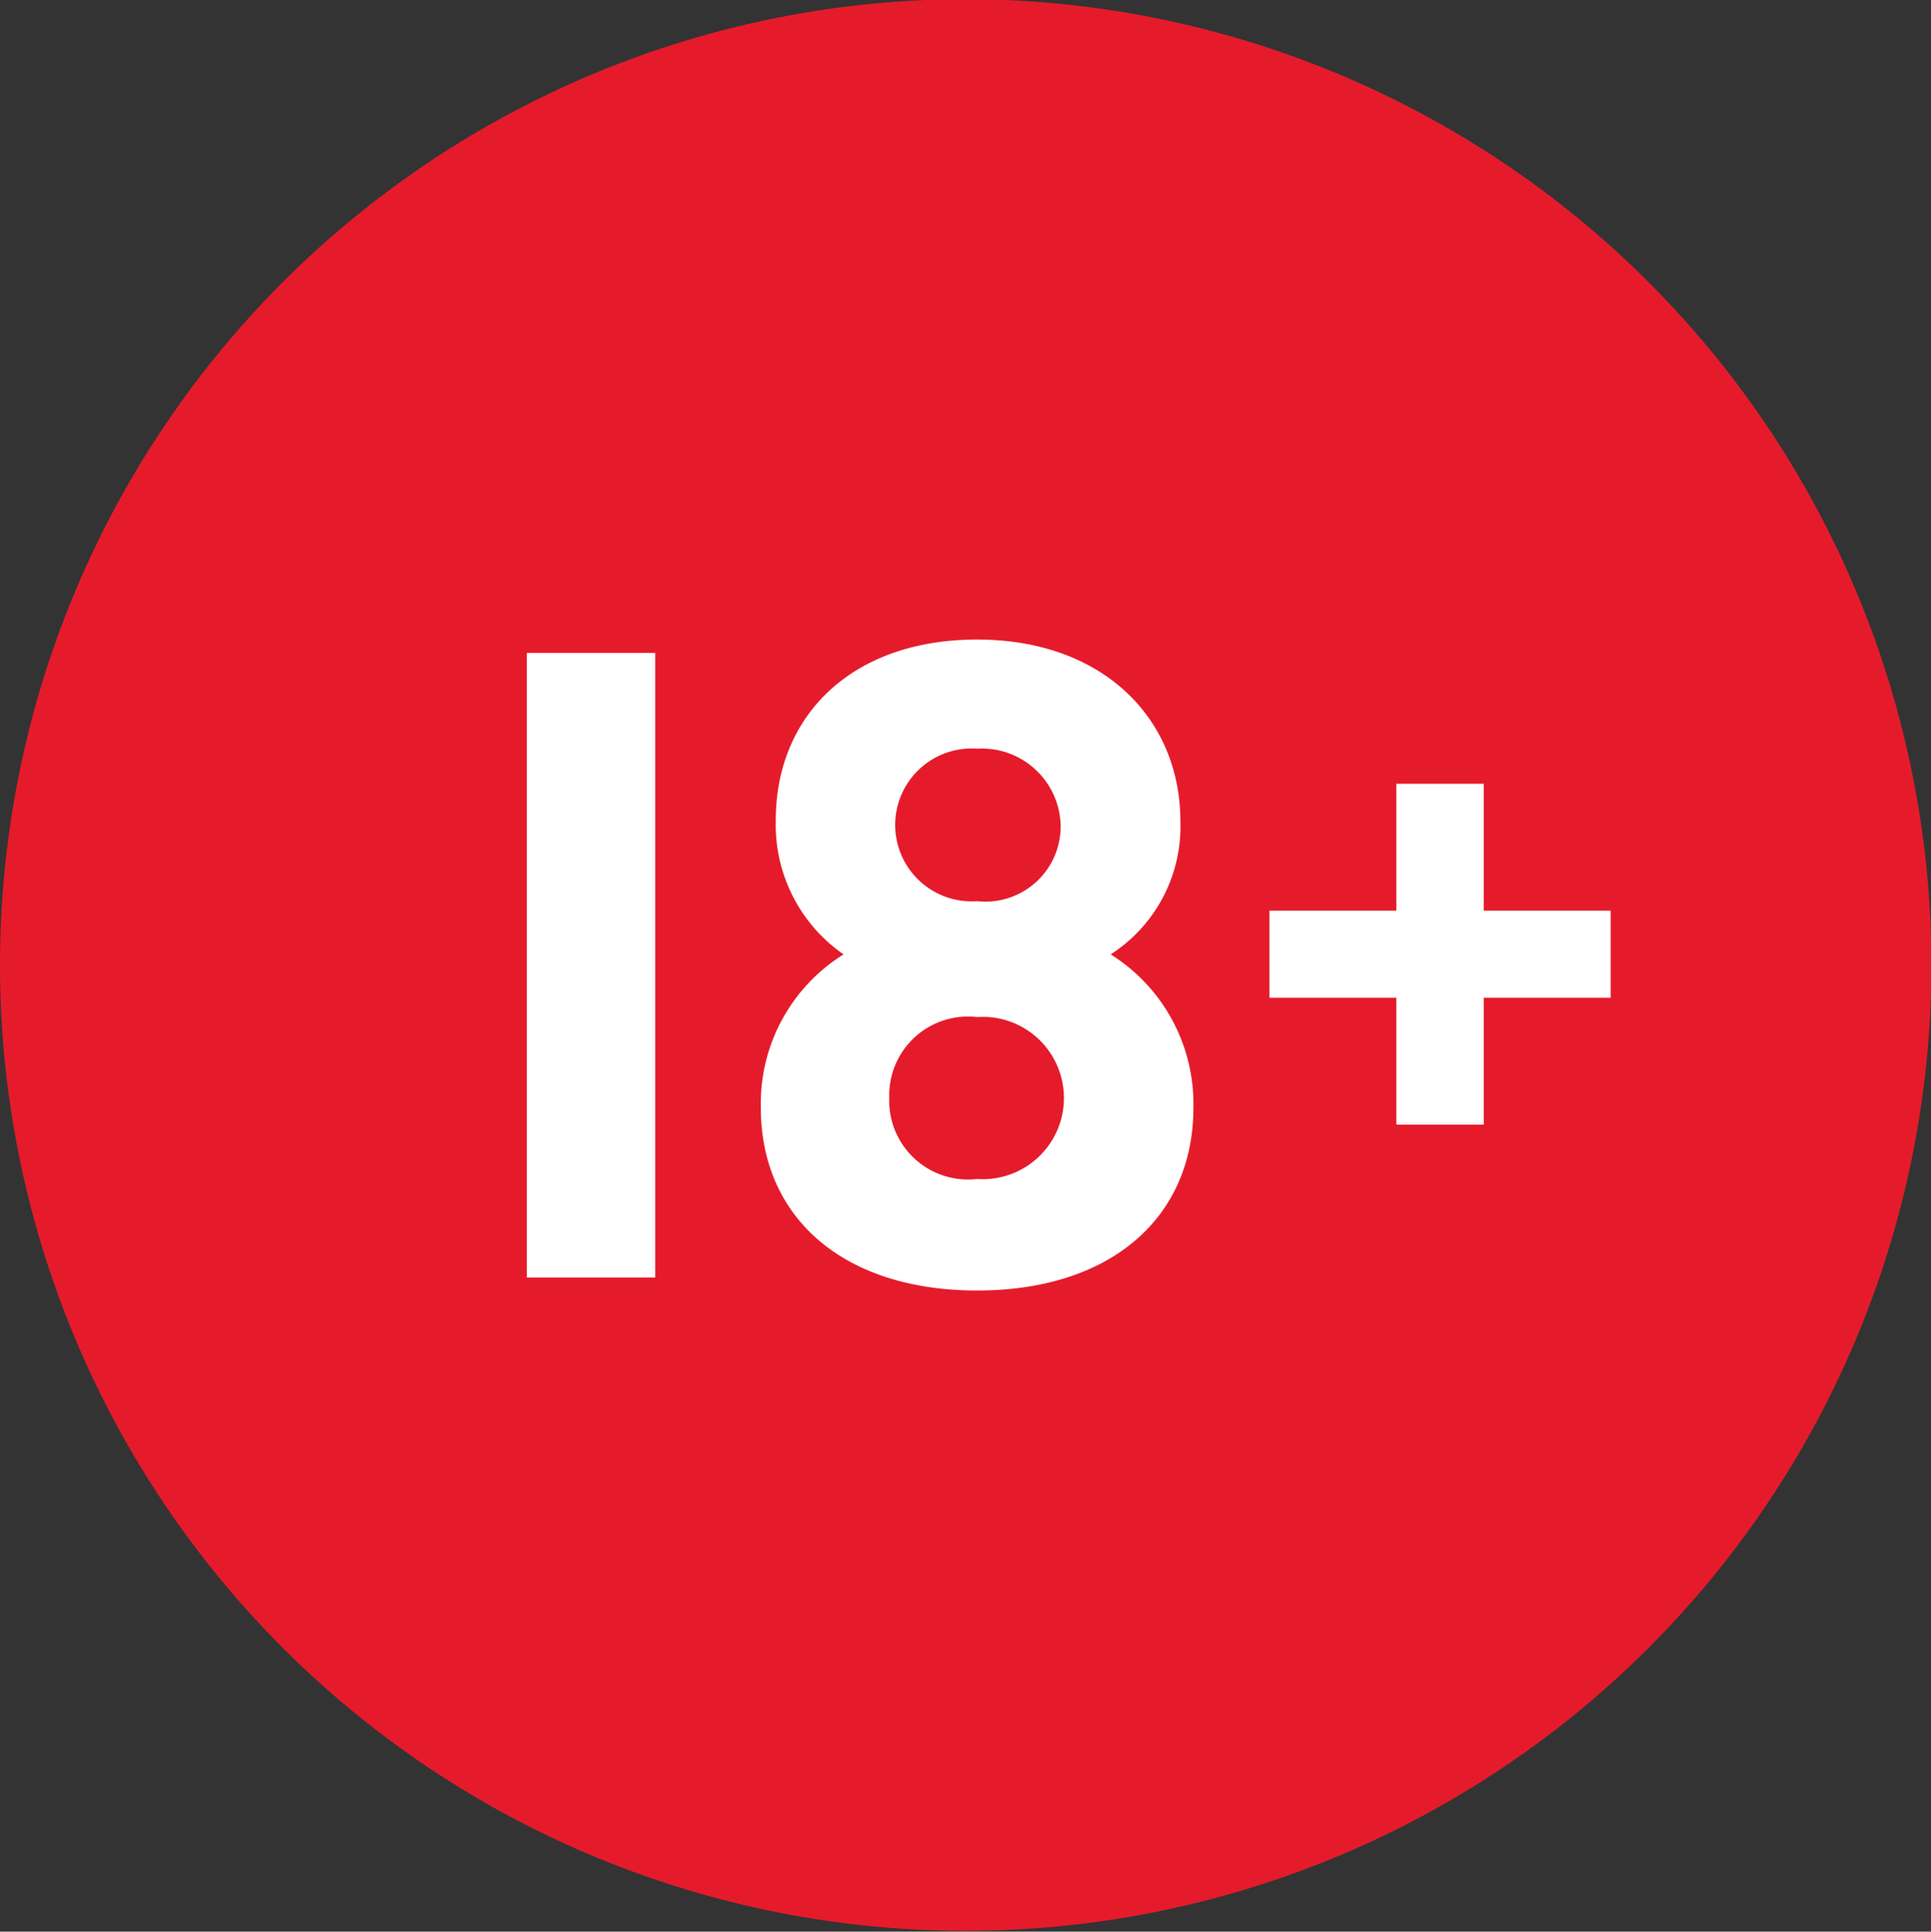 <svg xmlns="http://www.w3.org/2000/svg" viewBox="0 0 49.01 49.02"><rect x="0" y="0" width="49.01" height="49.02" fill="#333333" stroke="none"/><defs><style>.cls-1{fill:#e51b2b;}.cls-2{fill:#fff;}</style></defs><title>Asset 6</title><g id="Layer_2" data-name="Layer 2"><g id="Layer_1-2" data-name="Layer 1"><path class="cls-1" d="M0,24.51A24.51,24.51,0,1,1,24.51,49,24.51,24.51,0,0,1,0,24.51"/><rect class="cls-2" x="13.37" y="16.57" width="3.26" height="15.85"/><path class="cls-2" d="M19.31,28.11a4.46,4.46,0,0,1,2.1-3.89,4,4,0,0,1-1.72-3.41c0-2.64,1.92-4.58,5.11-4.58s5.16,2,5.16,4.62a3.86,3.86,0,0,1-1.77,3.37,4.48,4.48,0,0,1,2.1,3.89c0,2.77-2.07,4.64-5.49,4.64s-5.49-1.87-5.49-4.64m3.26-.25a2,2,0,0,0,2.23,2.06,2.06,2.06,0,1,0,0-4.11,2,2,0,0,0-2.23,2.05m4.35-6.92A2,2,0,0,0,24.8,19a1.94,1.94,0,1,0,0,3.87,1.91,1.91,0,0,0,2.12-1.95"/><polygon class="cls-2" points="37.66 19.89 37.66 23.11 40.88 23.11 40.88 25.32 37.66 25.32 37.66 28.54 35.44 28.54 35.44 25.32 32.22 25.32 32.22 23.11 35.44 23.11 35.44 19.89 37.66 19.89"/></g></g></svg>